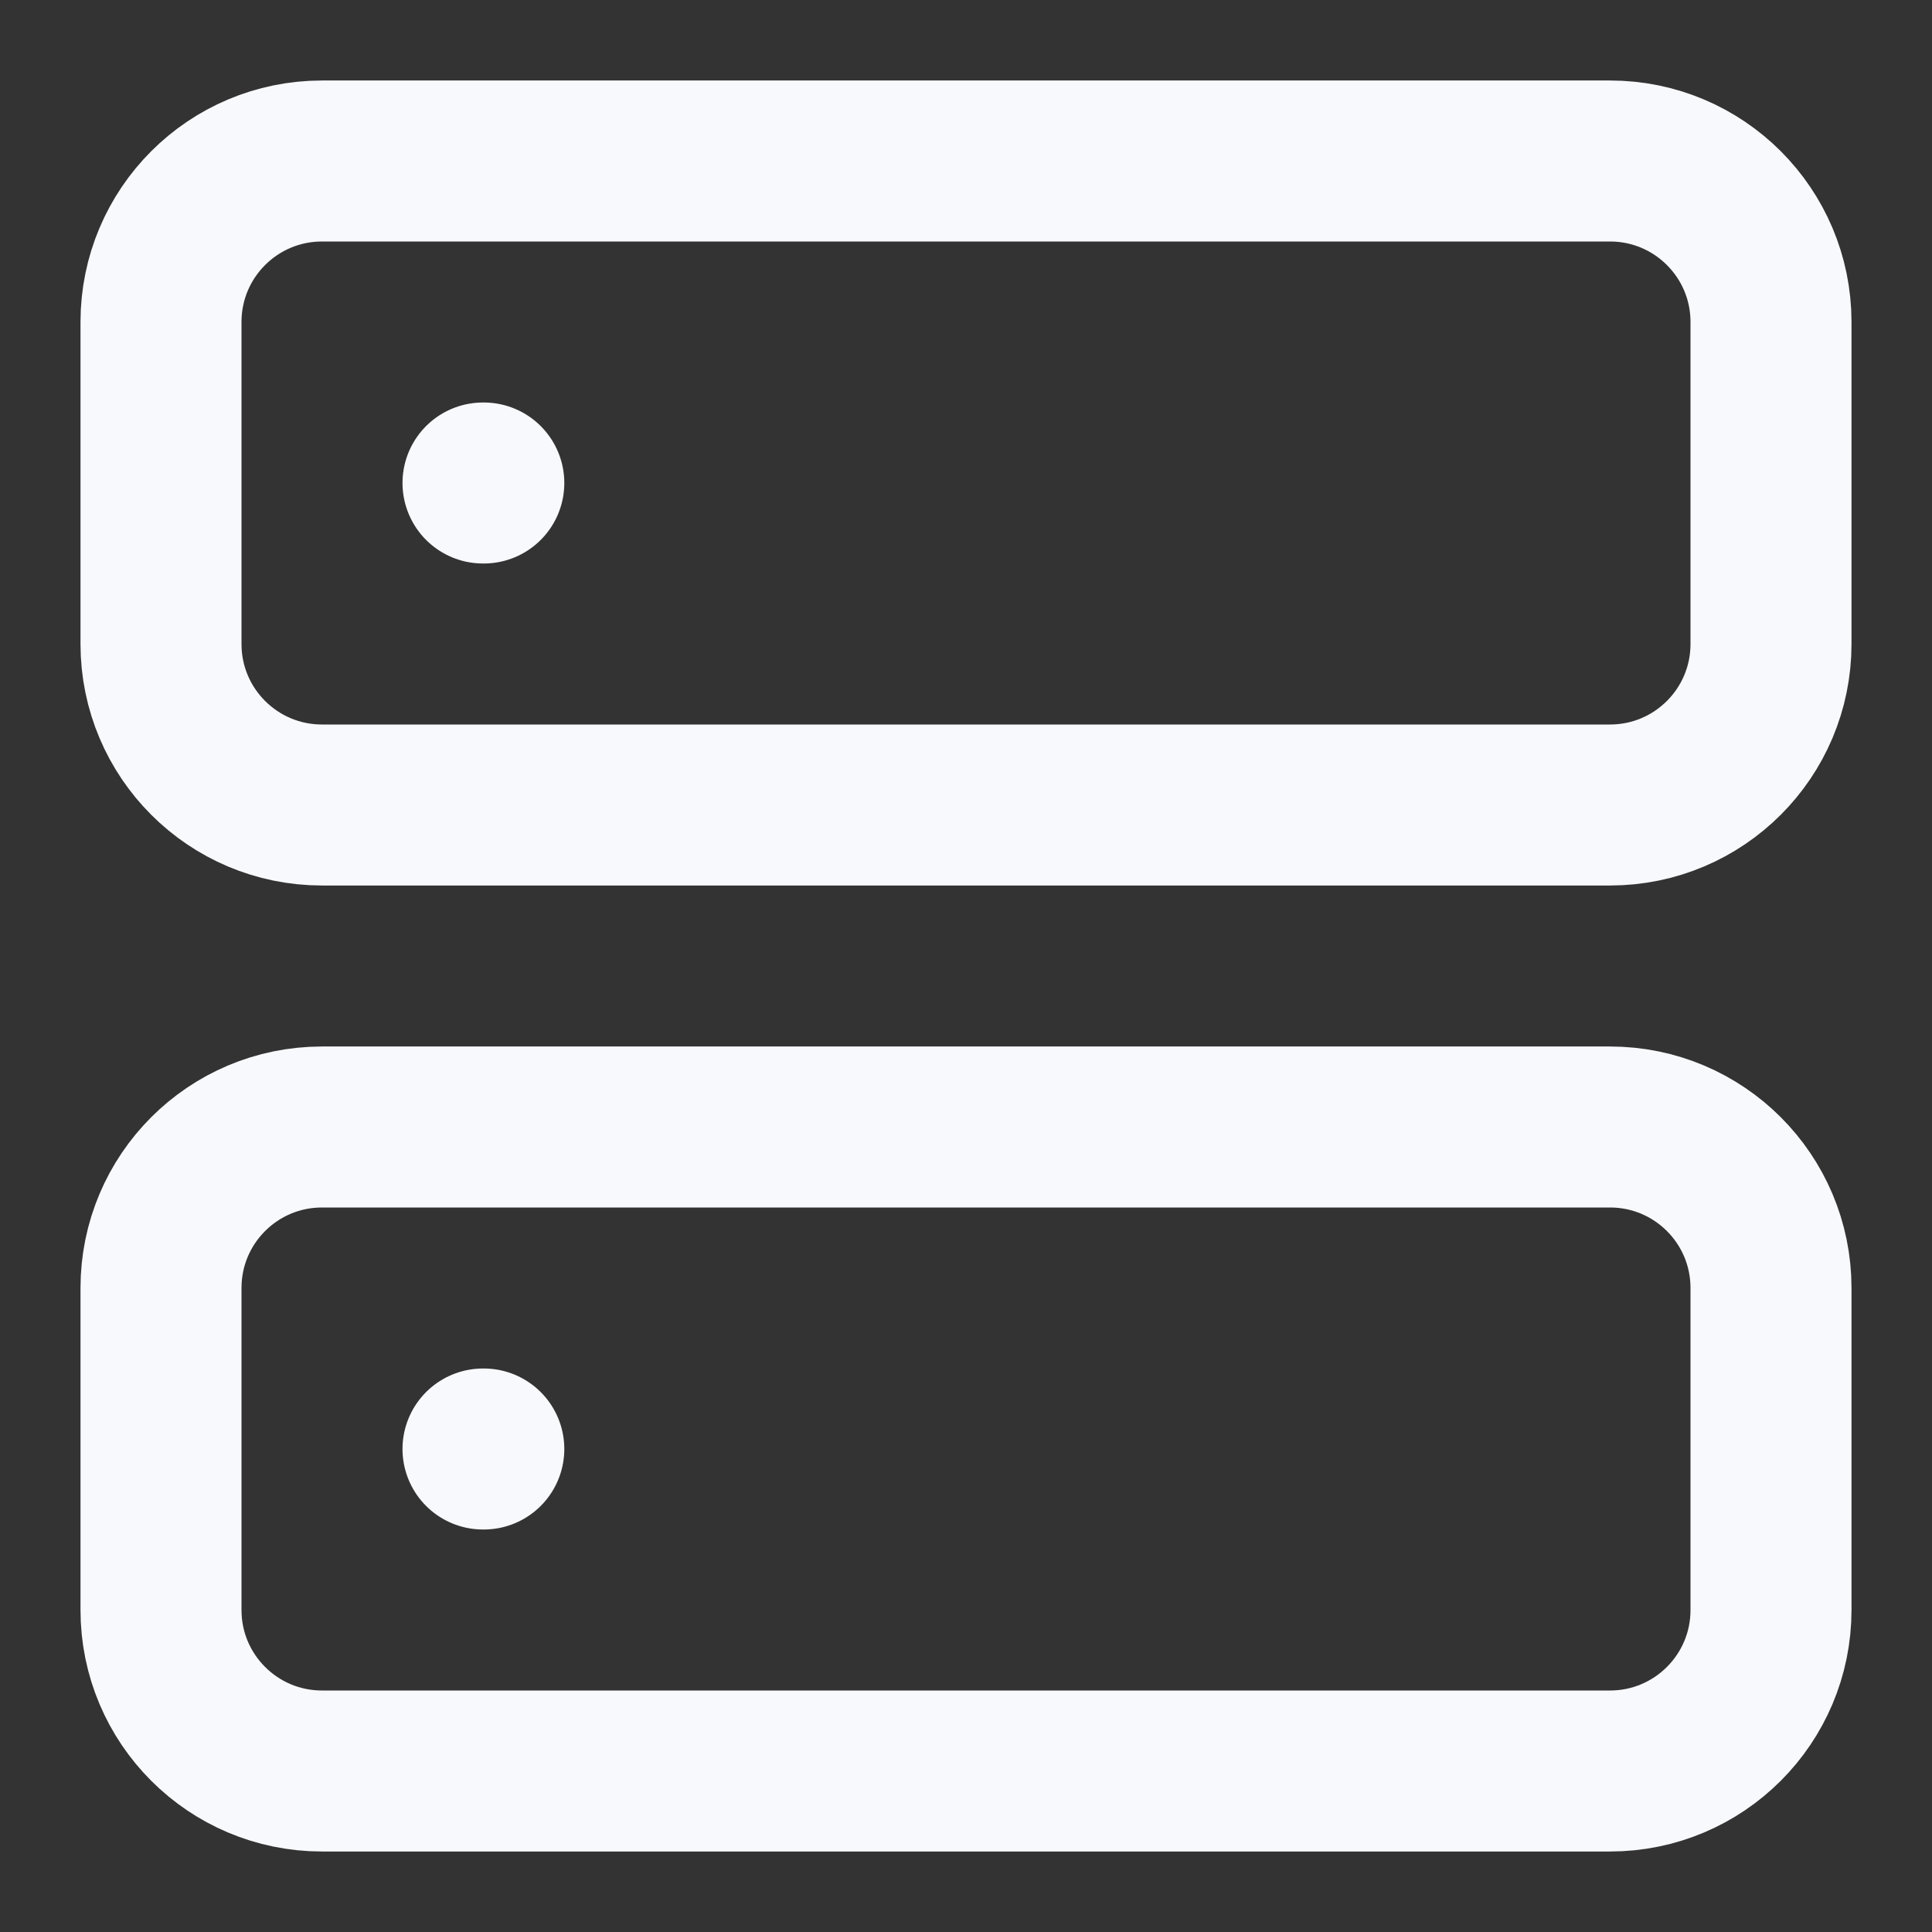 <svg width="24" height="24" viewBox="0 0 24 24" fill="none" xmlns="http://www.w3.org/2000/svg">
<rect x="0" y="0" width="24" height="24" fill="#333333" stroke="none"/>
<path d="M20 2H4C2.895 2 2 2.895 2 4V8C2 9.105 2.895 10 4 10H20C21.105 10 22 9.105 22 8V4C22 2.895 21.105 2 20 2Z" stroke="#F8F9FC" stroke-width="2" stroke-linecap="round" stroke-linejoin="round"/>
<path d="M20 14H4C2.895 14 2 14.895 2 16V20C2 21.105 2.895 22 4 22H20C21.105 22 22 21.105 22 20V16C22 14.895 21.105 14 20 14Z" stroke="#F8F9FC" stroke-width="2" stroke-linecap="round" stroke-linejoin="round"/>
<path d="M6 6H6.01" stroke="#F8F9FC" stroke-width="2" stroke-linecap="round" stroke-linejoin="round"/>
<path d="M6 18H6.01" stroke="#F8F9FC" stroke-width="2" stroke-linecap="round" stroke-linejoin="round"/>
</svg>
